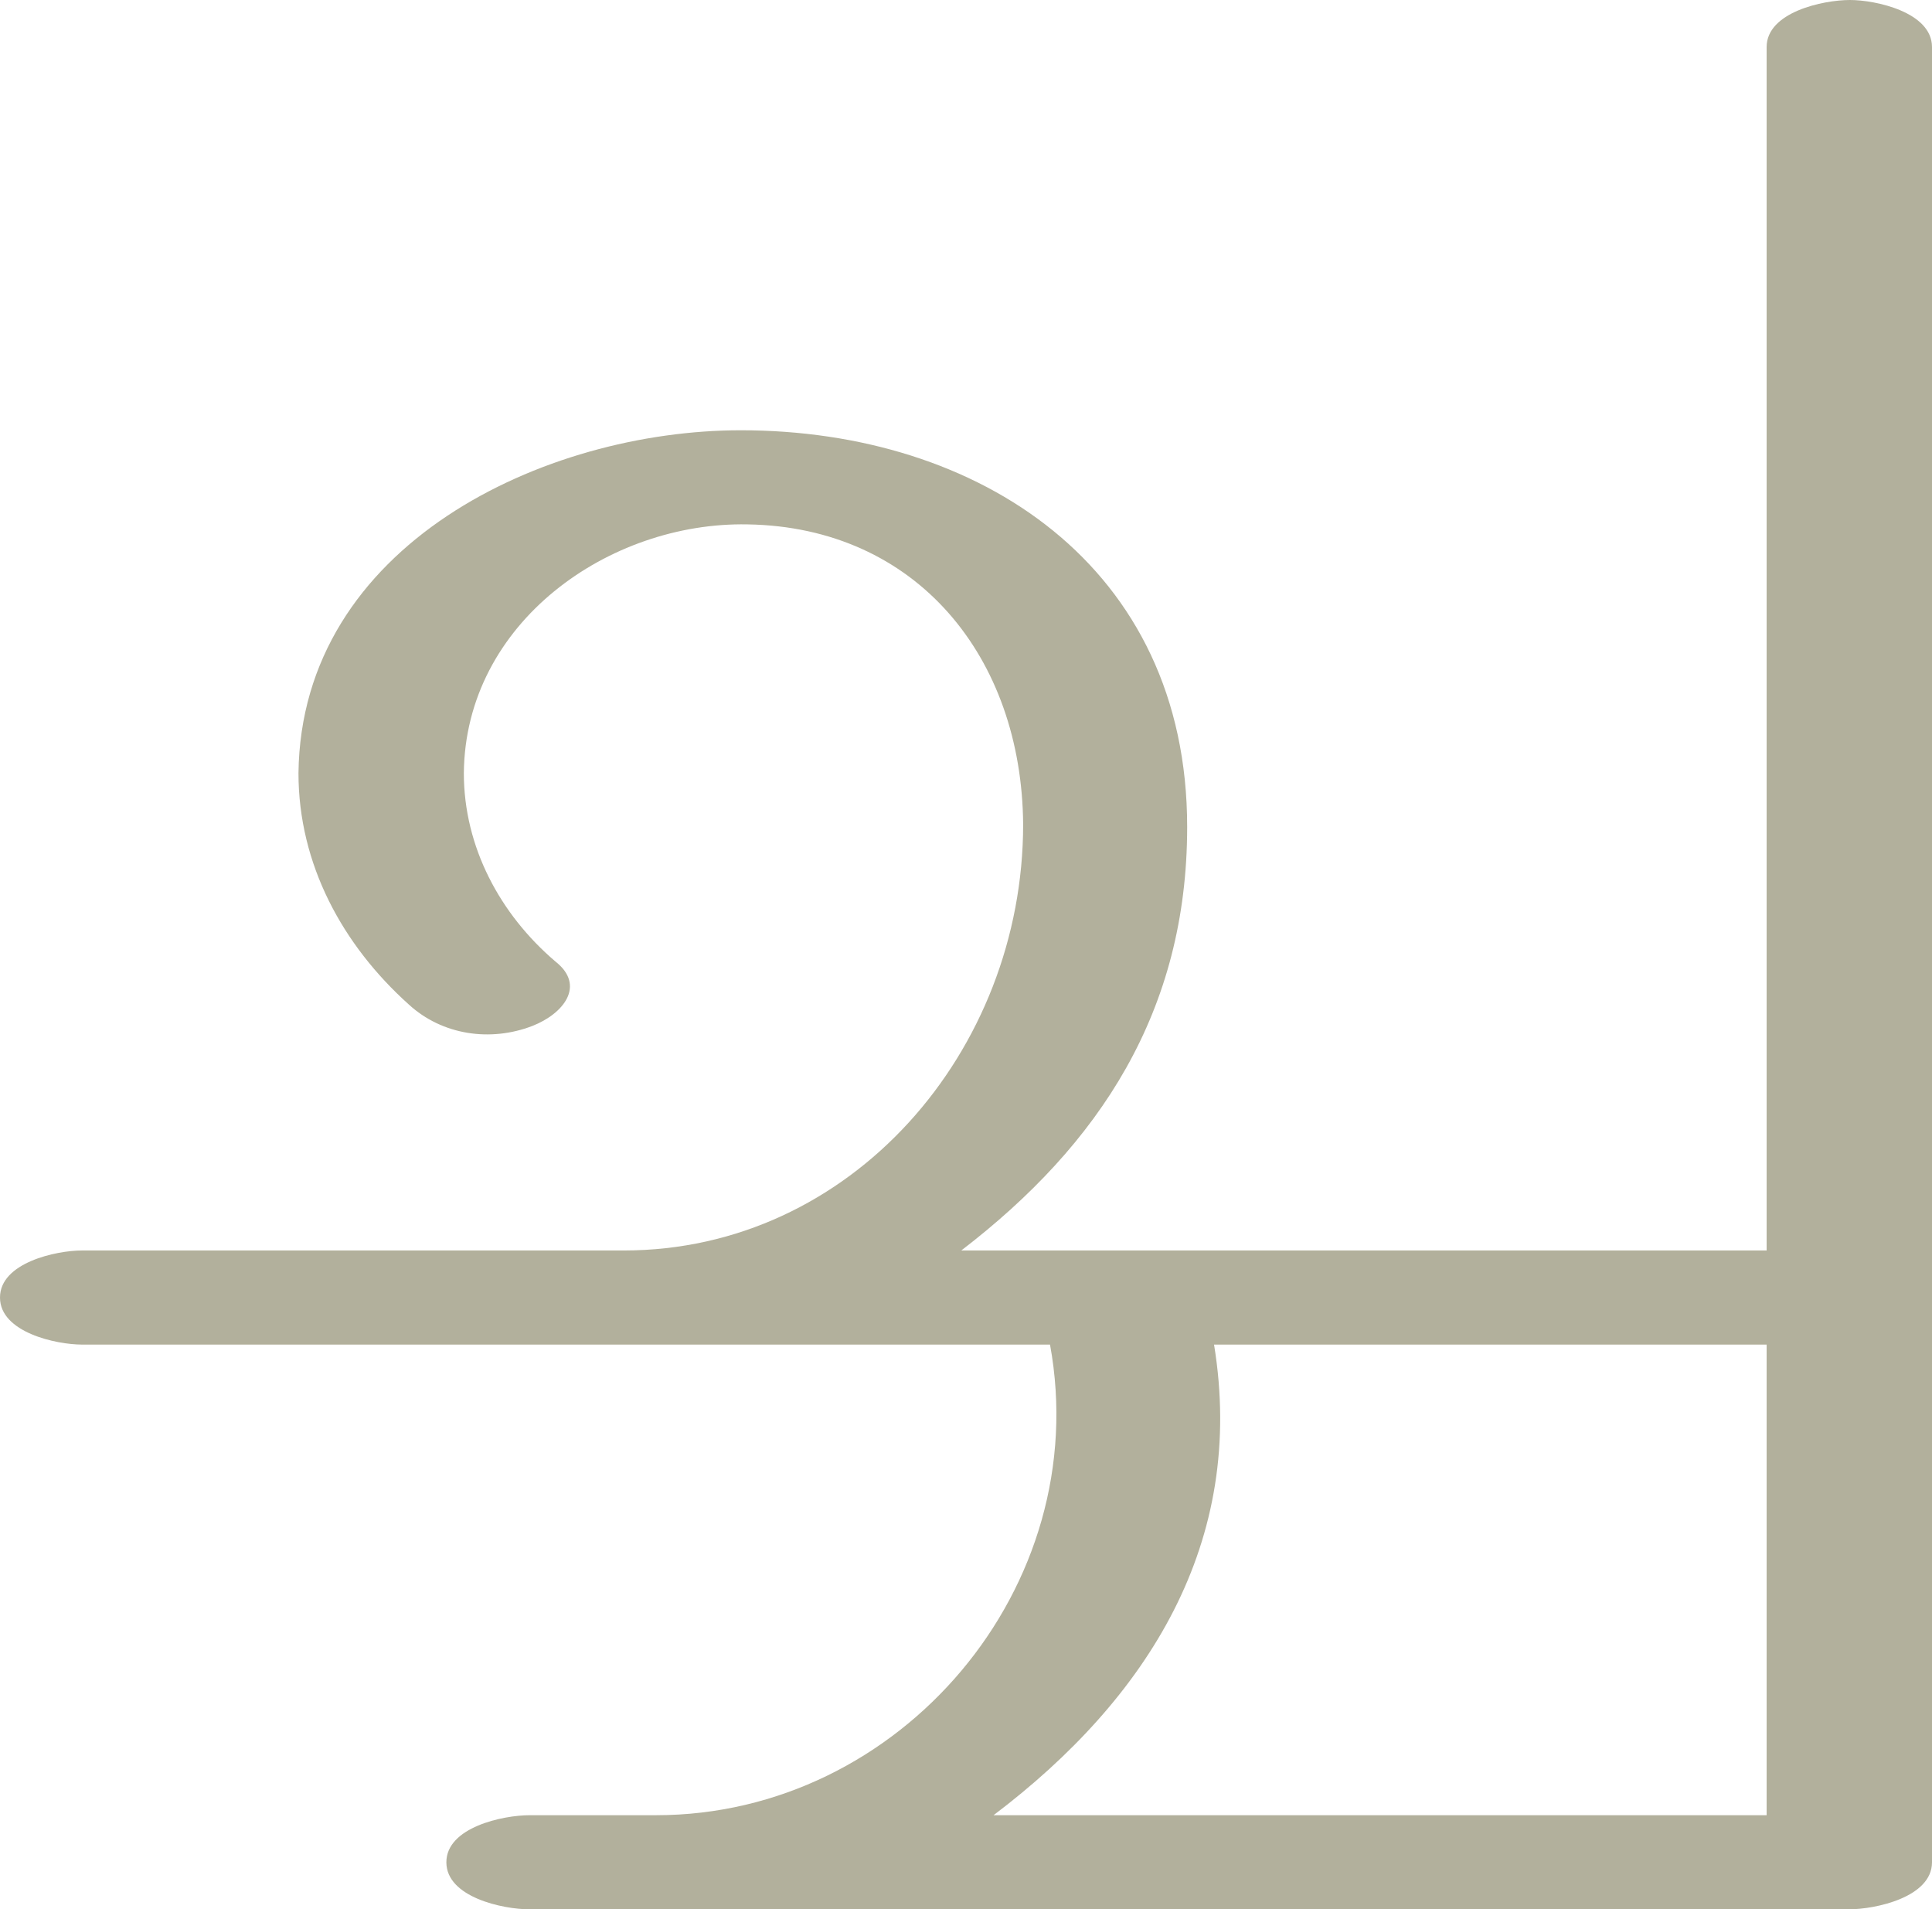 <?xml version="1.0" encoding="UTF-8"?>
<!DOCTYPE svg PUBLIC "-//W3C//DTD SVG 1.1//EN" "http://www.w3.org/Graphics/SVG/1.1/DTD/svg11.dtd">
<!-- Creator: CorelDRAW X8 -->
<svg xmlns="http://www.w3.org/2000/svg" xml:space="preserve" width="1437px" height="1420px" version="1.1" style="shape-rendering:geometricPrecision; text-rendering:geometricPrecision; image-rendering:optimizeQuality; fill-rule:evenodd; clip-rule:evenodd"
viewBox="0 0 1437 1420"
 xmlns:xlink="http://www.w3.org/1999/xlink">
 <defs>
  <style type="text/css">
   <![CDATA[
    .fil0 {fill:#B2B09C;fill-rule:nonzero}
   ]]>
  </style>
 </defs>
 <g id="Layer_x0020_1">
  <path class="fil0" d="M61 1000l720 0c33,180 -111,350 -293,350l-94 0c-20,0 -62,9 -62,35 0,26 42,35 62,35l981 0c20,0 62,-9 62,-35l0 -1350c0,-26 -42,-35 -61,-35 -20,0 -62,9 -62,35l0 895 -599 0c103,-79 168,-178 168,-315 0,-194 -155,-295 -332,-295 -146,0 -327,85 -329,255 0,68 33,128 82,172 25,23 61,28 92,16 23,-9 40,-30 17,-48 -41,-35 -68,-85 -68,-140 1,-112 108,-187 211,-185 126,2 204,99 205,223 0,169 -128,317 -297,317l-403 0c-19,0 -61,9 -61,35 0,26 42,35 61,35zm842 0l411 0 0 350 -575 0c115,-87 188,-203 164,-350z"/>
 </g>
</svg>
